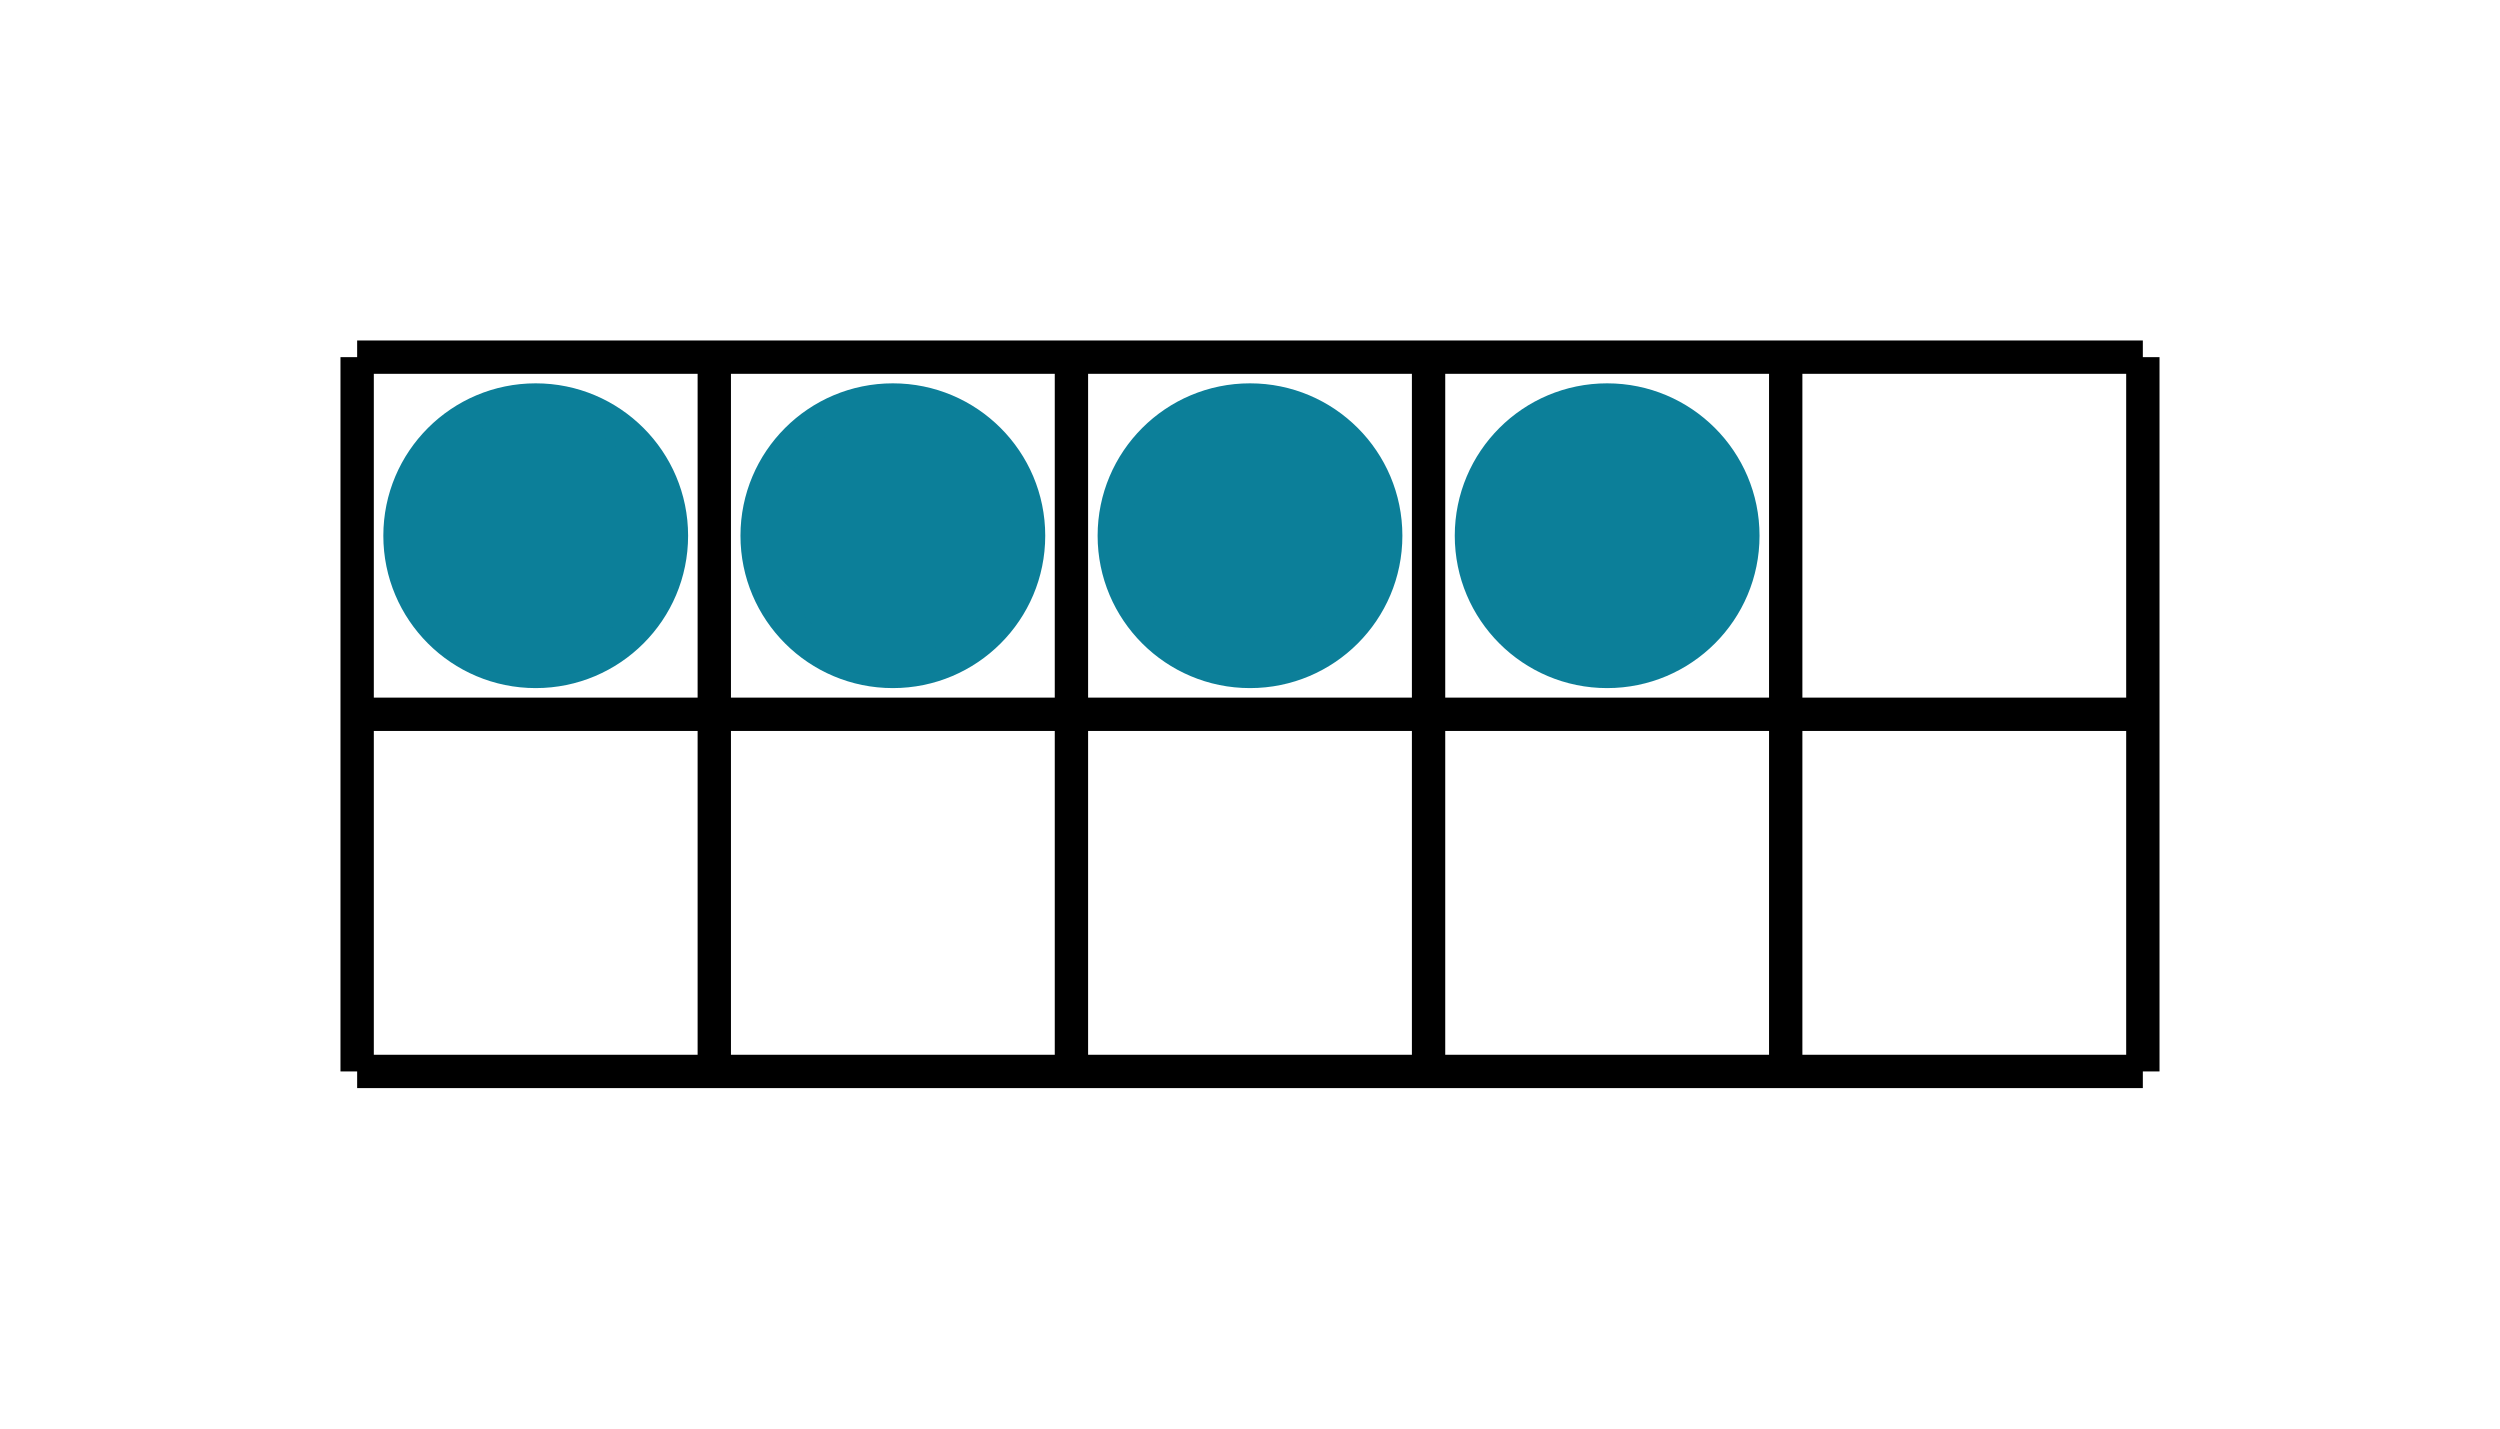<svg xmlns="http://www.w3.org/2000/svg" width="150" height="85.714" viewBox="0 0 150 85.714"><path fill="none" stroke="#000" d="M21.429 64.286H128.57M21.429 42.857H128.57M21.429 21.429H128.57M21.429 64.286V21.429M42.857 64.286V21.429M64.286 64.286V21.429M85.714 64.286V21.429M107.143 64.286V21.429M128.571 64.286V21.429" stroke-width="2"/><ellipse cx="32.143" cy="32.143" rx="8.143" ry="8.143" fill="#0c7f99" stroke="#0c7f99" stroke-width="2" stroke-dasharray="0"/><ellipse cx="53.571" cy="32.143" rx="8.143" ry="8.143" fill="#0c7f99" stroke="#0c7f99" stroke-width="2" stroke-dasharray="0"/><ellipse cx="75" cy="32.143" rx="8.143" ry="8.143" fill="#0c7f99" stroke="#0c7f99" stroke-width="2" stroke-dasharray="0"/><ellipse cx="96.429" cy="32.143" rx="8.143" ry="8.143" fill="#0c7f99" stroke="#0c7f99" stroke-width="2" stroke-dasharray="0"/></svg>
